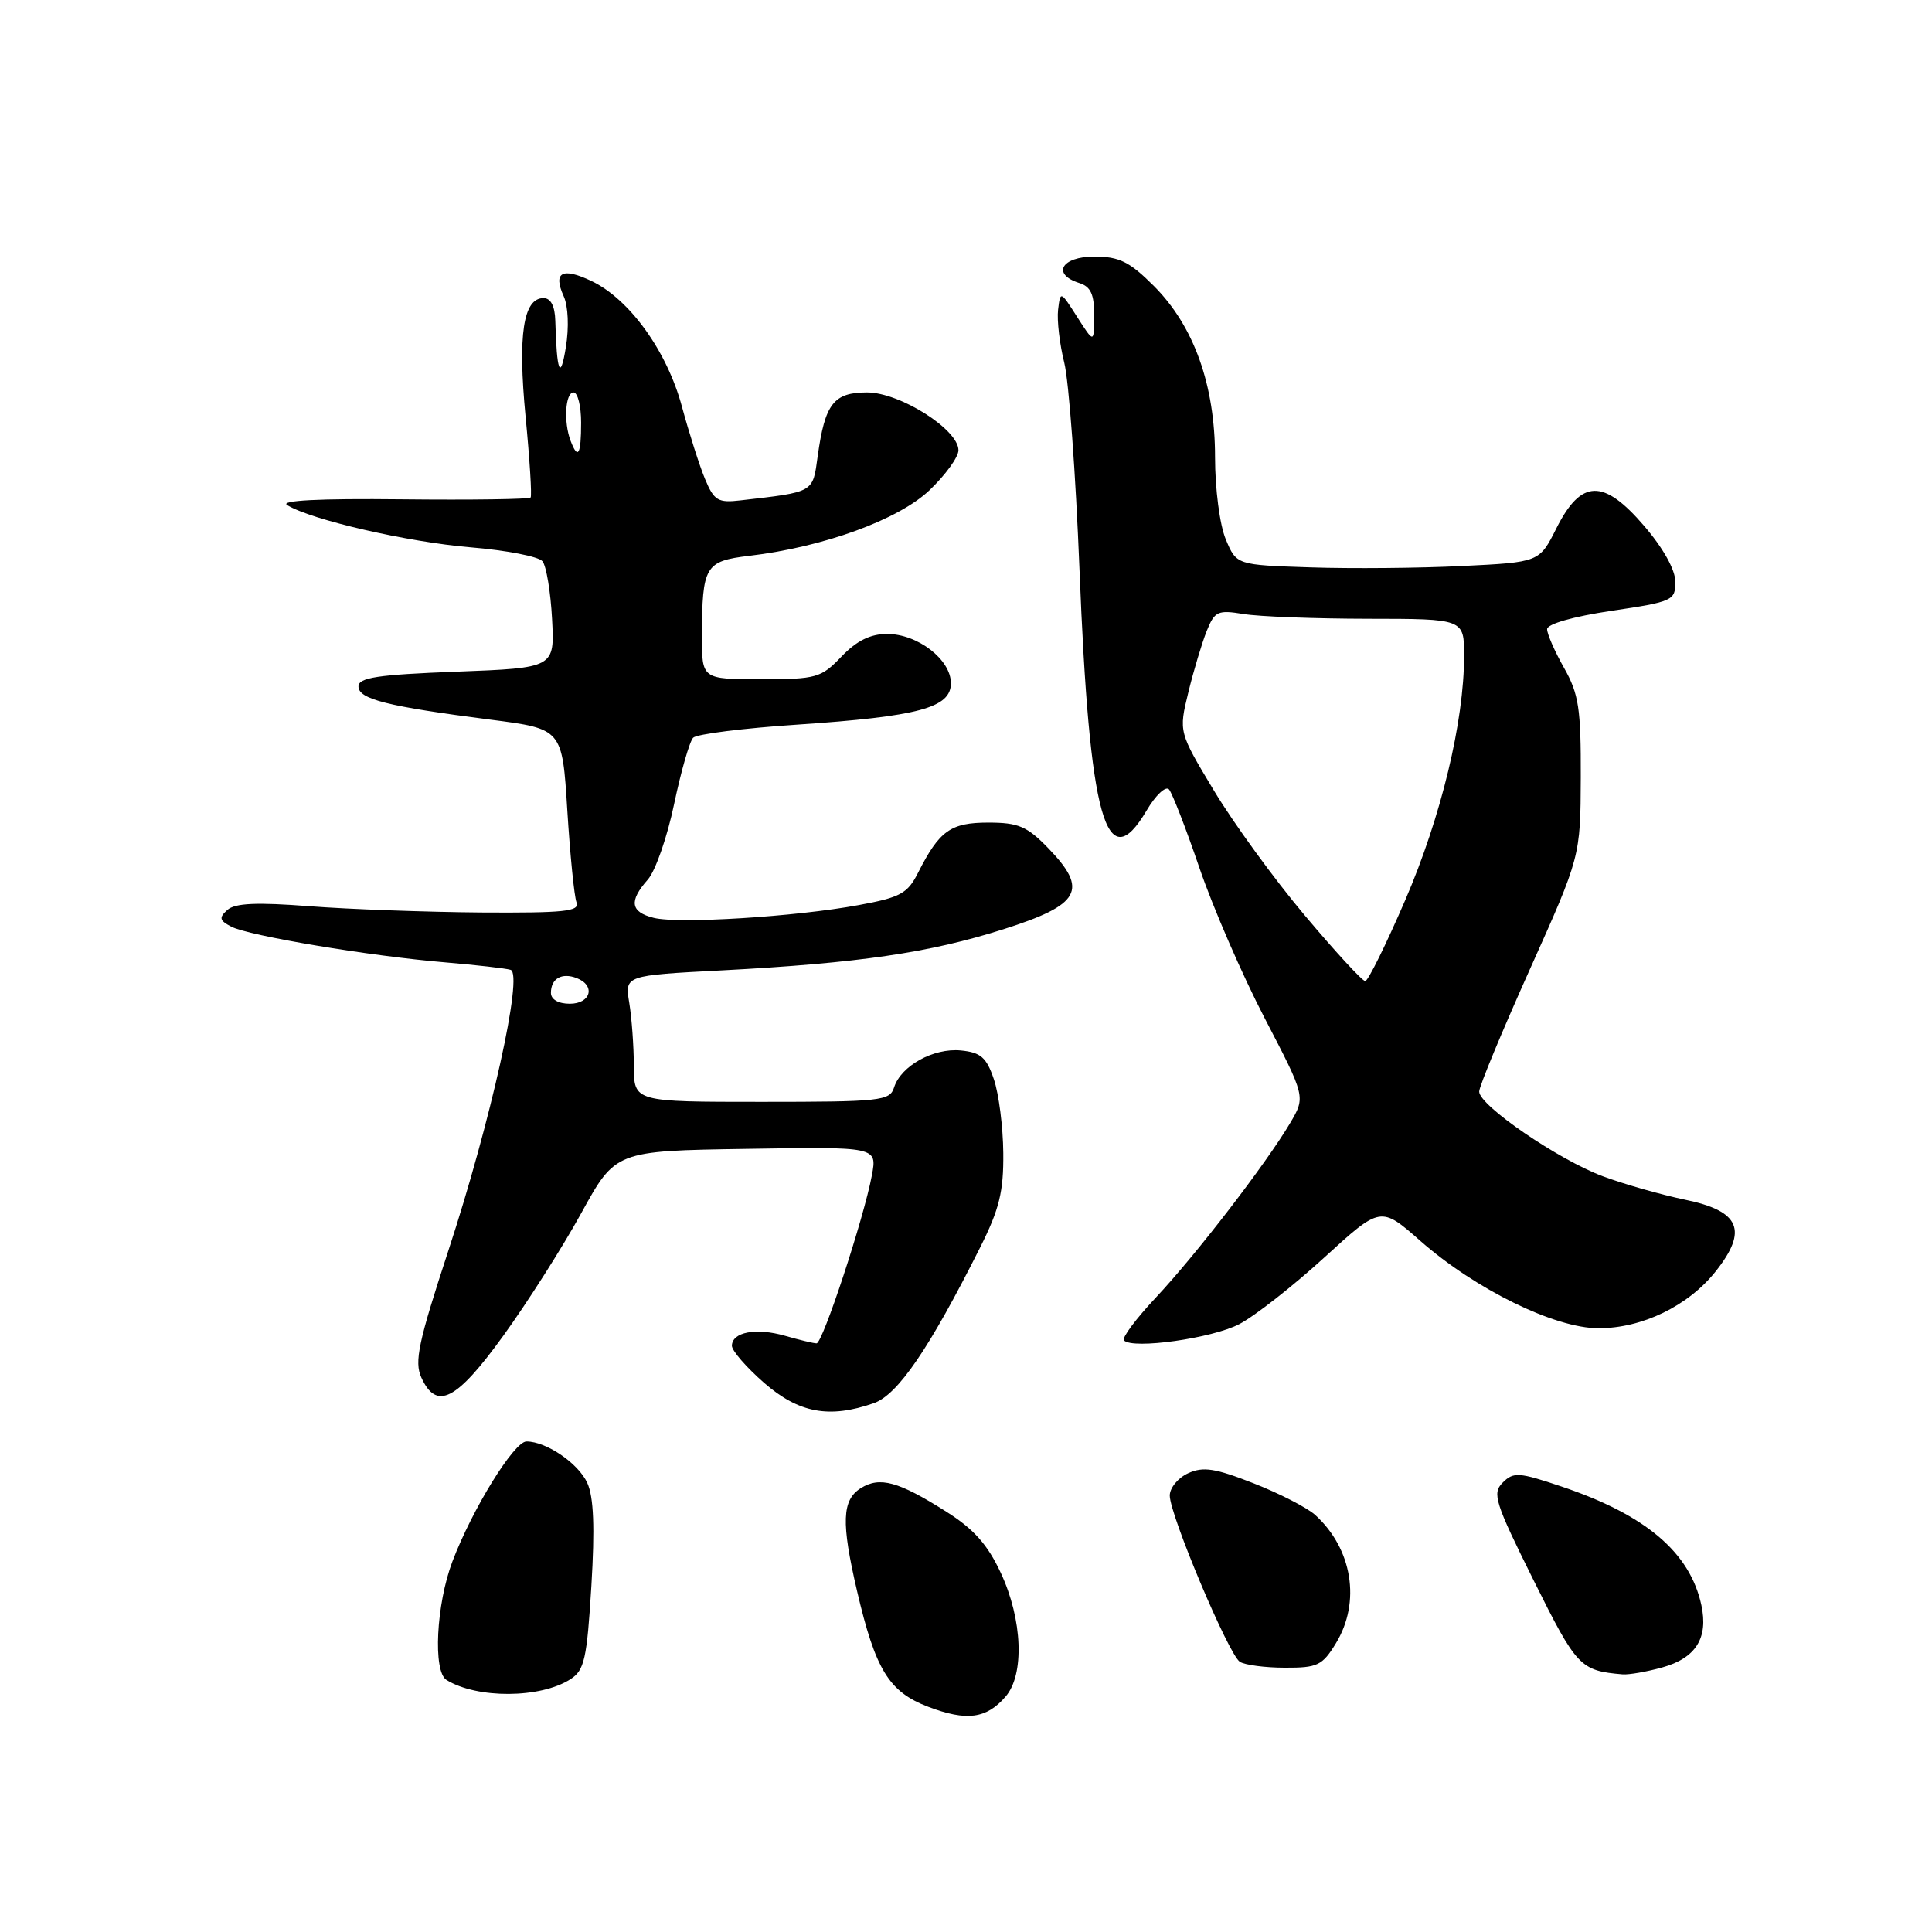 <?xml version="1.0" encoding="UTF-8" standalone="no"?>
<!DOCTYPE svg PUBLIC "-//W3C//DTD SVG 1.1//EN" "http://www.w3.org/Graphics/SVG/1.1/DTD/svg11.dtd" >
<svg xmlns="http://www.w3.org/2000/svg" xmlns:xlink="http://www.w3.org/1999/xlink" version="1.1" viewBox="0 0 256 256">
 <g >
 <path fill="currentColor"
d=" M 133.25 224.80 C 135.77 221.89 135.49 214.60 132.62 208.44 C 130.87 204.67 129.03 202.60 125.38 200.30 C 119.04 196.29 116.58 195.62 114.06 197.19 C 111.56 198.76 111.45 201.73 113.56 210.80 C 116.00 221.26 117.79 224.18 123.00 226.16 C 128.08 228.09 130.71 227.75 133.25 224.80 Z  M 75.59 222.50 C 77.44 221.32 77.77 219.82 78.36 210.15 C 78.83 202.40 78.67 198.37 77.82 196.50 C 76.63 193.89 72.39 191.00 69.76 191.00 C 68.12 191.00 62.58 199.96 59.95 206.90 C 57.80 212.56 57.35 221.48 59.16 222.60 C 63.22 225.11 71.63 225.06 75.59 222.50 Z  M 220.24 220.95 C 224.71 219.71 226.38 217.05 225.44 212.69 C 223.93 205.70 218.07 200.73 206.93 196.98 C 201.26 195.07 200.55 195.02 199.12 196.45 C 197.69 197.88 198.07 199.06 203.23 209.44 C 208.94 220.91 209.38 221.37 215.00 221.86 C 215.82 221.93 218.18 221.52 220.24 220.95 Z  M 177.01 217.75 C 180.35 212.28 179.20 205.21 174.26 200.73 C 173.19 199.77 169.52 197.88 166.09 196.54 C 161.02 194.55 159.43 194.30 157.44 195.21 C 156.10 195.82 155.00 197.15 155.00 198.17 C 155.00 200.73 162.81 219.26 164.29 220.20 C 164.96 220.62 167.64 220.98 170.26 220.98 C 174.57 221.00 175.22 220.69 177.01 217.75 Z  M 115.78 185.93 C 118.97 184.81 123.12 178.73 129.88 165.28 C 132.42 160.22 132.99 157.89 132.94 152.78 C 132.91 149.33 132.35 144.93 131.69 143.00 C 130.71 140.10 129.95 139.45 127.31 139.19 C 123.69 138.84 119.38 141.23 118.47 144.09 C 117.91 145.87 116.72 146.00 100.93 146.00 C 84.00 146.00 84.00 146.00 83.99 141.25 C 83.98 138.64 83.71 134.87 83.38 132.88 C 82.78 129.25 82.78 129.25 95.64 128.58 C 113.79 127.62 123.15 126.25 132.96 123.13 C 143.19 119.88 144.26 117.93 138.89 112.38 C 136.09 109.49 134.93 109.00 130.96 109.00 C 125.96 109.00 124.48 110.06 121.65 115.64 C 120.26 118.40 119.31 118.91 113.78 119.93 C 105.40 121.48 89.89 122.44 86.62 121.62 C 83.54 120.85 83.31 119.41 85.83 116.56 C 86.84 115.43 88.41 110.93 89.32 106.56 C 90.24 102.19 91.38 98.22 91.85 97.75 C 92.33 97.27 98.52 96.49 105.61 96.02 C 121.74 94.93 126.00 93.79 126.00 90.53 C 126.00 87.40 121.60 84.00 117.55 84.00 C 115.33 84.00 113.51 84.90 111.50 87.00 C 108.79 89.83 108.19 90.00 100.81 90.00 C 93.00 90.00 93.00 90.00 93.01 84.25 C 93.04 75.00 93.42 74.35 99.27 73.65 C 109.11 72.49 119.05 68.87 123.16 64.96 C 125.27 62.95 127.00 60.57 127.00 59.66 C 127.00 56.91 119.24 52.00 114.89 52.00 C 110.46 52.00 109.31 53.50 108.35 60.44 C 107.68 65.32 107.95 65.17 98.13 66.30 C 95.14 66.65 94.62 66.34 93.42 63.47 C 92.68 61.70 91.31 57.38 90.36 53.88 C 88.39 46.54 83.43 39.65 78.38 37.24 C 74.49 35.39 73.25 36.06 74.69 39.25 C 75.29 40.55 75.41 43.39 74.98 46.00 C 74.25 50.53 73.77 49.34 73.58 42.50 C 73.53 40.56 72.98 39.50 72.02 39.50 C 69.33 39.50 68.60 44.37 69.64 55.20 C 70.19 60.87 70.49 65.69 70.31 65.92 C 70.14 66.15 62.46 66.26 53.25 66.16 C 42.25 66.04 37.04 66.31 38.06 66.93 C 41.26 68.89 54.01 71.82 62.34 72.52 C 67.07 72.91 71.37 73.74 71.88 74.37 C 72.39 74.99 72.96 78.42 73.15 82.00 C 73.50 88.50 73.50 88.50 60.50 89.00 C 50.02 89.40 47.50 89.78 47.50 90.96 C 47.50 92.64 51.31 93.60 65.00 95.36 C 74.50 96.58 74.50 96.58 75.17 107.36 C 75.54 113.29 76.09 118.78 76.39 119.57 C 76.85 120.77 74.79 120.98 63.72 120.91 C 56.45 120.85 46.23 120.48 41.00 120.08 C 34.00 119.54 31.14 119.67 30.13 120.57 C 28.99 121.60 29.07 121.96 30.63 122.78 C 32.96 124.00 49.03 126.69 59.00 127.52 C 63.12 127.87 67.02 128.31 67.66 128.51 C 69.37 129.04 65.04 148.58 59.39 165.78 C 55.44 177.83 54.88 180.44 55.83 182.53 C 57.84 186.94 60.47 185.60 66.70 176.98 C 69.89 172.57 74.54 165.26 77.03 160.73 C 81.56 152.50 81.56 152.50 98.90 152.23 C 116.23 151.95 116.23 151.95 115.53 155.73 C 114.47 161.41 109.01 178.00 108.20 178.00 C 107.81 178.00 105.93 177.55 104.02 177.00 C 100.18 175.90 97.01 176.50 96.98 178.32 C 96.98 178.97 98.89 181.17 101.23 183.22 C 105.84 187.24 109.87 187.99 115.78 185.93 Z  M 164.22 175.45 C 166.27 174.38 171.32 170.42 175.45 166.65 C 182.95 159.80 182.95 159.80 188.22 164.44 C 195.52 170.85 206.02 176.00 211.82 176.00 C 217.61 176.00 223.71 173.04 227.34 168.46 C 231.66 163.01 230.56 160.46 223.25 158.96 C 220.09 158.30 215.20 156.91 212.38 155.86 C 206.48 153.66 196.00 146.48 196.00 144.64 C 196.00 143.95 199.02 136.67 202.71 128.45 C 209.42 113.50 209.42 113.50 209.46 103.00 C 209.49 93.91 209.20 91.96 207.25 88.51 C 206.01 86.32 205.00 84.01 205.00 83.37 C 205.00 82.68 208.44 81.70 213.50 80.94 C 221.66 79.73 222.00 79.57 221.99 77.09 C 221.99 75.51 220.39 72.63 217.87 69.70 C 212.47 63.40 209.52 63.47 206.23 70.00 C 203.97 74.50 203.97 74.50 193.73 75.00 C 188.11 75.28 179.08 75.36 173.67 75.18 C 163.84 74.86 163.84 74.86 162.42 71.46 C 161.62 69.55 161.00 64.78 161.00 60.57 C 161.00 51.02 158.20 43.20 152.89 37.89 C 149.67 34.67 148.31 34.00 145.00 34.00 C 140.65 34.00 139.32 36.33 143.00 37.50 C 144.53 37.98 145.00 39.00 144.98 41.82 C 144.97 45.50 144.97 45.50 142.73 42.00 C 140.52 38.53 140.50 38.52 140.20 41.06 C 140.04 42.47 140.41 45.62 141.02 48.06 C 141.63 50.50 142.54 62.85 143.04 75.50 C 144.35 108.56 146.56 116.50 151.93 107.40 C 153.12 105.37 154.46 104.11 154.90 104.60 C 155.33 105.10 157.15 109.78 158.93 115.00 C 160.71 120.22 164.60 129.19 167.58 134.92 C 173.00 145.34 173.00 145.34 170.95 148.81 C 167.79 154.16 158.49 166.25 153.17 171.92 C 150.53 174.73 148.62 177.29 148.93 177.61 C 150.11 178.82 160.65 177.33 164.22 175.45 Z  M 73.00 131.56 C 73.00 129.67 74.43 128.84 76.41 129.60 C 78.95 130.58 78.30 133.00 75.50 133.00 C 73.99 133.00 73.00 132.43 73.00 131.56 Z  M 75.61 58.42 C 74.66 55.94 74.90 52.00 76.00 52.00 C 76.55 52.00 77.00 53.80 77.00 56.00 C 77.00 60.26 76.59 60.98 75.61 58.42 Z  M 172.90 121.31 C 168.87 116.53 163.47 109.10 160.88 104.80 C 156.18 96.99 156.18 96.99 157.46 91.74 C 158.16 88.86 159.26 85.21 159.89 83.62 C 160.95 80.99 161.36 80.80 164.77 81.36 C 166.82 81.70 174.24 81.98 181.25 81.99 C 194.00 82.00 194.00 82.00 194.00 86.89 C 194.00 95.60 190.96 108.22 186.21 119.25 C 183.66 125.16 181.27 130.00 180.90 130.00 C 180.52 130.00 176.92 126.09 172.90 121.31 Z "/>
</g>
</svg>
